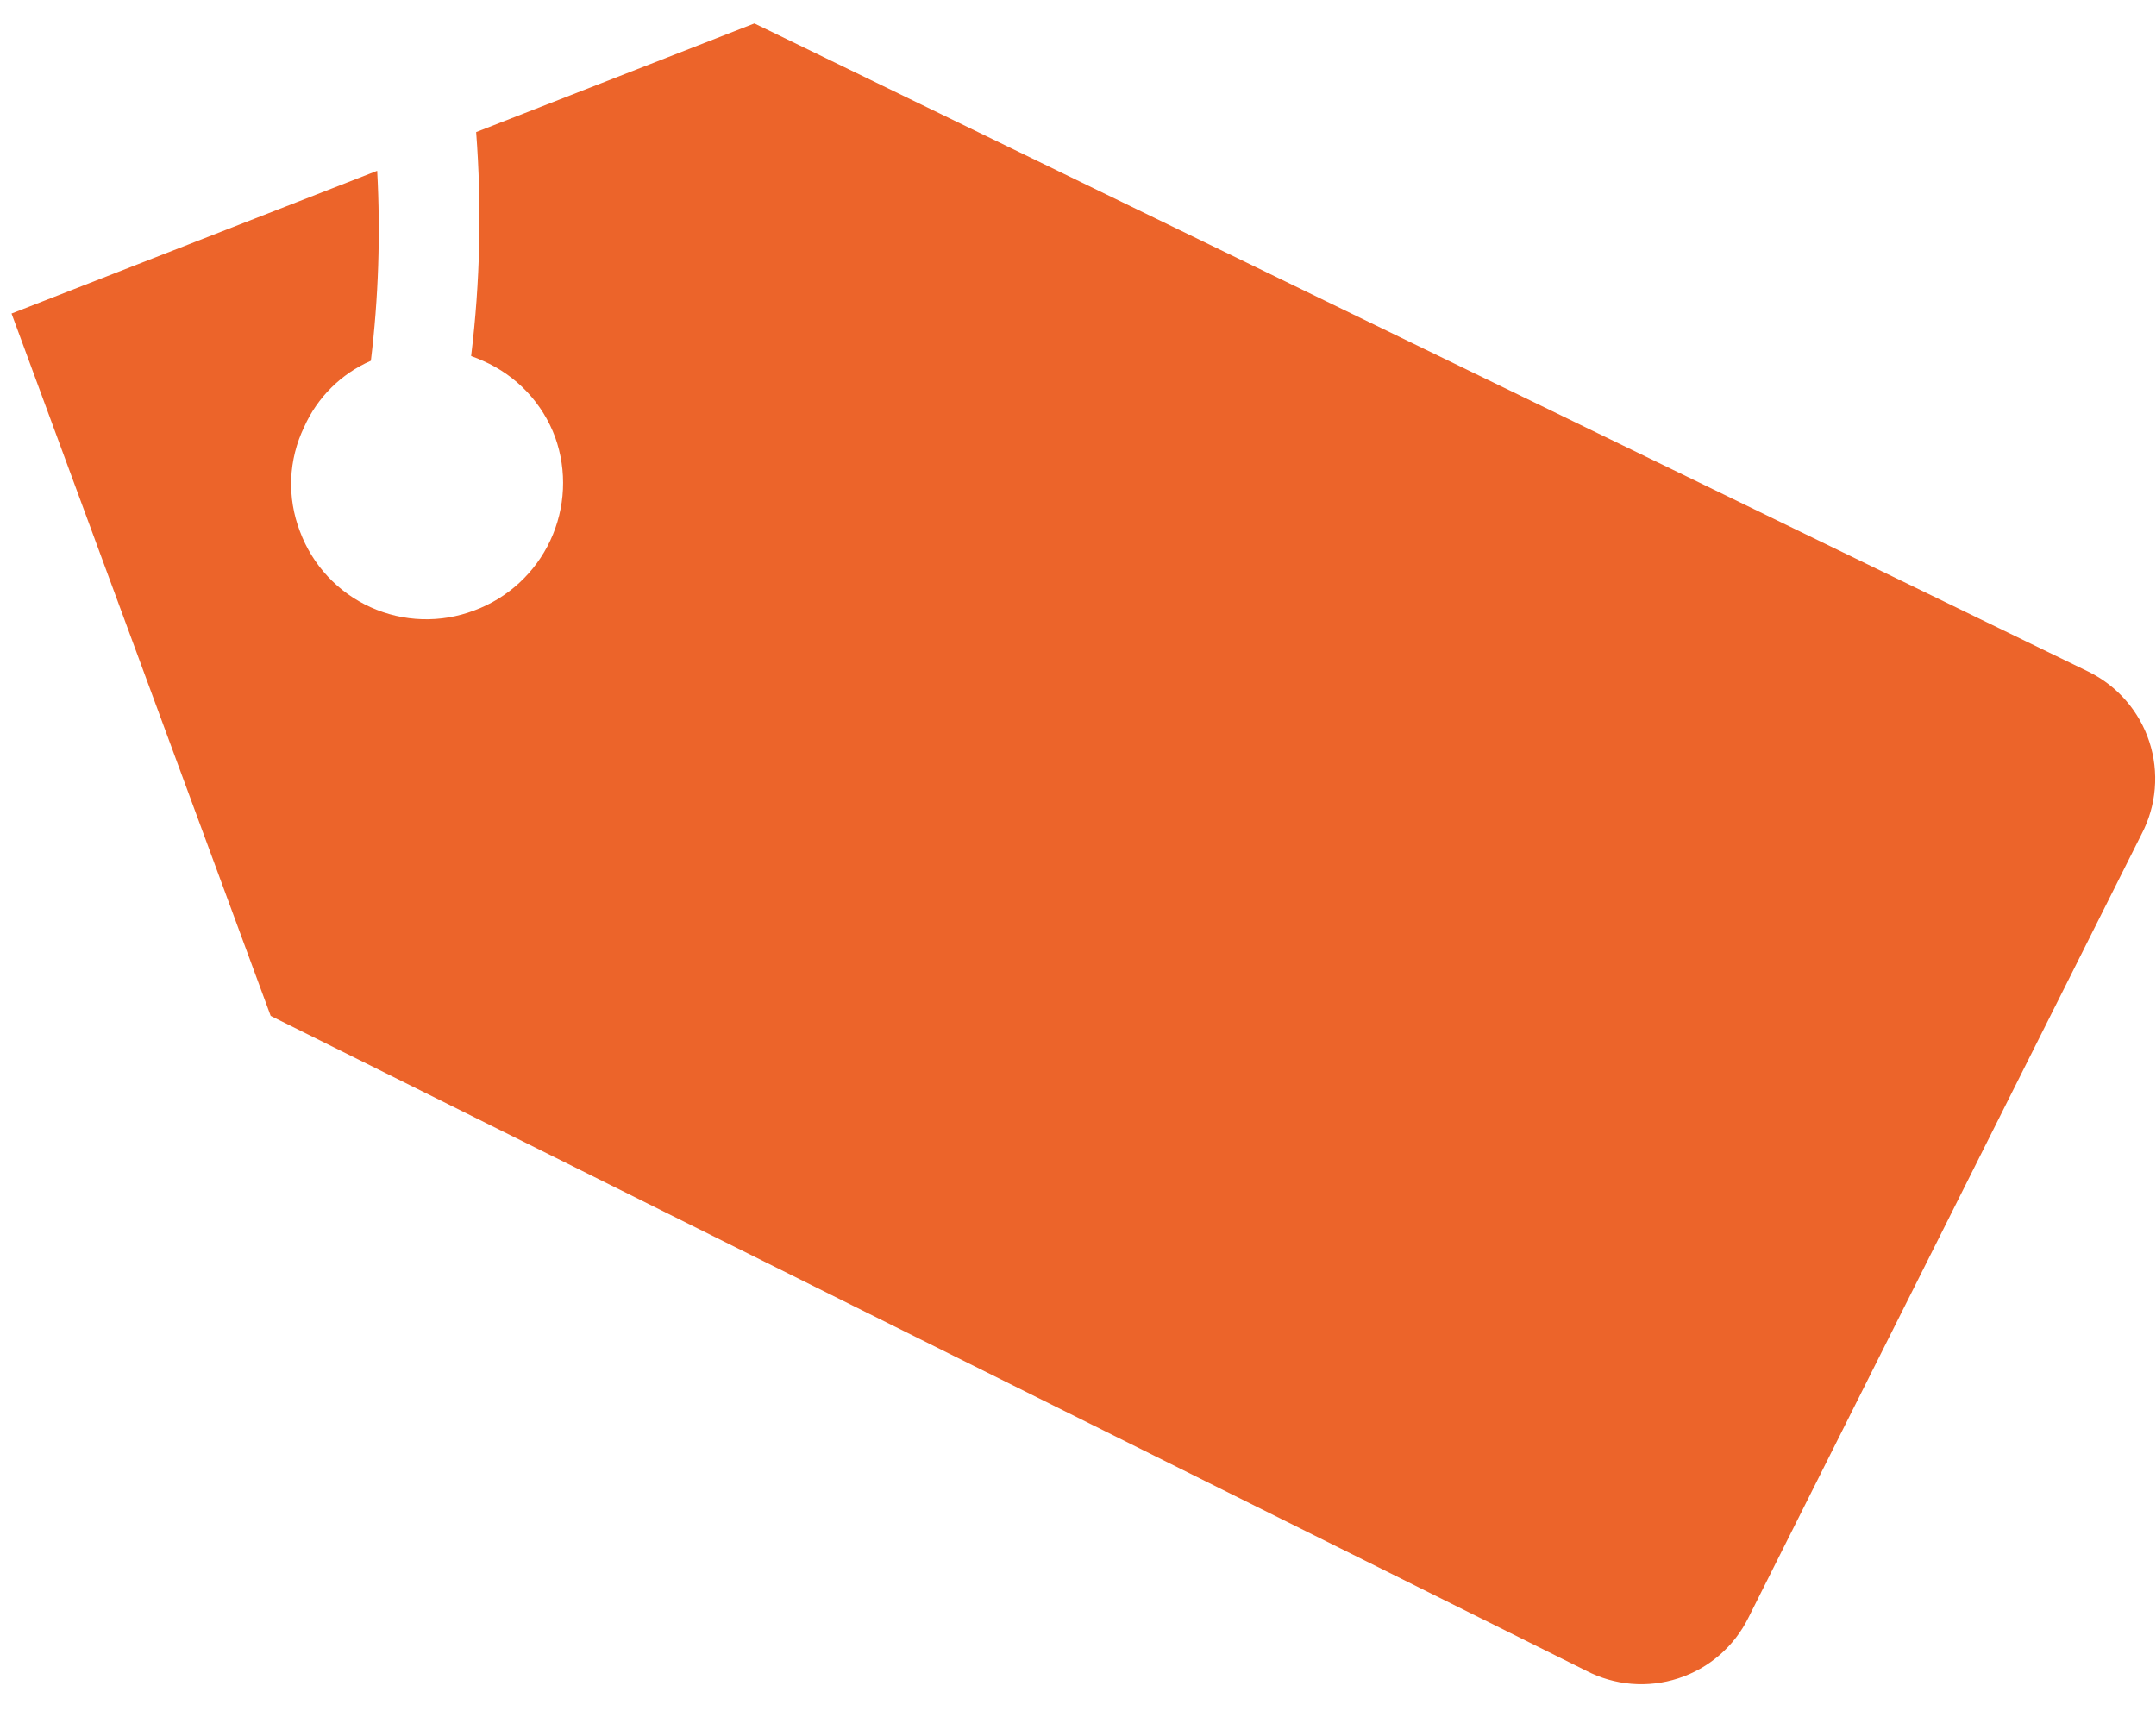 <svg width="54" height="43" viewBox="0 0 54 43" fill="none" xmlns="http://www.w3.org/2000/svg">
<path d="M18.895 0.587L11.926 3.308C12.069 5.178 12.027 7.057 11.8 8.918C11.902 8.954 12.003 8.995 12.104 9.041C12.517 9.223 12.889 9.485 13.199 9.813C13.508 10.141 13.749 10.528 13.905 10.951C14.207 11.795 14.163 12.725 13.783 13.538C13.403 14.35 12.718 14.98 11.876 15.291C11.459 15.449 11.016 15.523 10.571 15.509C10.125 15.495 9.687 15.393 9.282 15.209C8.876 15.025 8.511 14.763 8.208 14.437C7.904 14.111 7.668 13.728 7.513 13.311C7.351 12.89 7.276 12.441 7.294 11.991C7.312 11.541 7.423 11.099 7.619 10.693C7.949 9.952 8.545 9.361 9.289 9.036C9.48 7.458 9.533 5.866 9.447 4.278L0.289 7.853L6.78 25.445L39.723 41.844C40.077 42.029 40.464 42.141 40.862 42.174C41.26 42.207 41.66 42.16 42.039 42.036C42.419 41.912 42.77 41.714 43.071 41.452C43.373 41.19 43.618 40.871 43.794 40.513L53.638 20.893C53.823 20.539 53.936 20.152 53.969 19.755C54.003 19.357 53.956 18.956 53.832 18.577C53.708 18.198 53.509 17.847 53.247 17.546C52.985 17.245 52.666 16.999 52.307 16.823L18.895 0.587Z" fill="#EC642A"/>
</svg>
